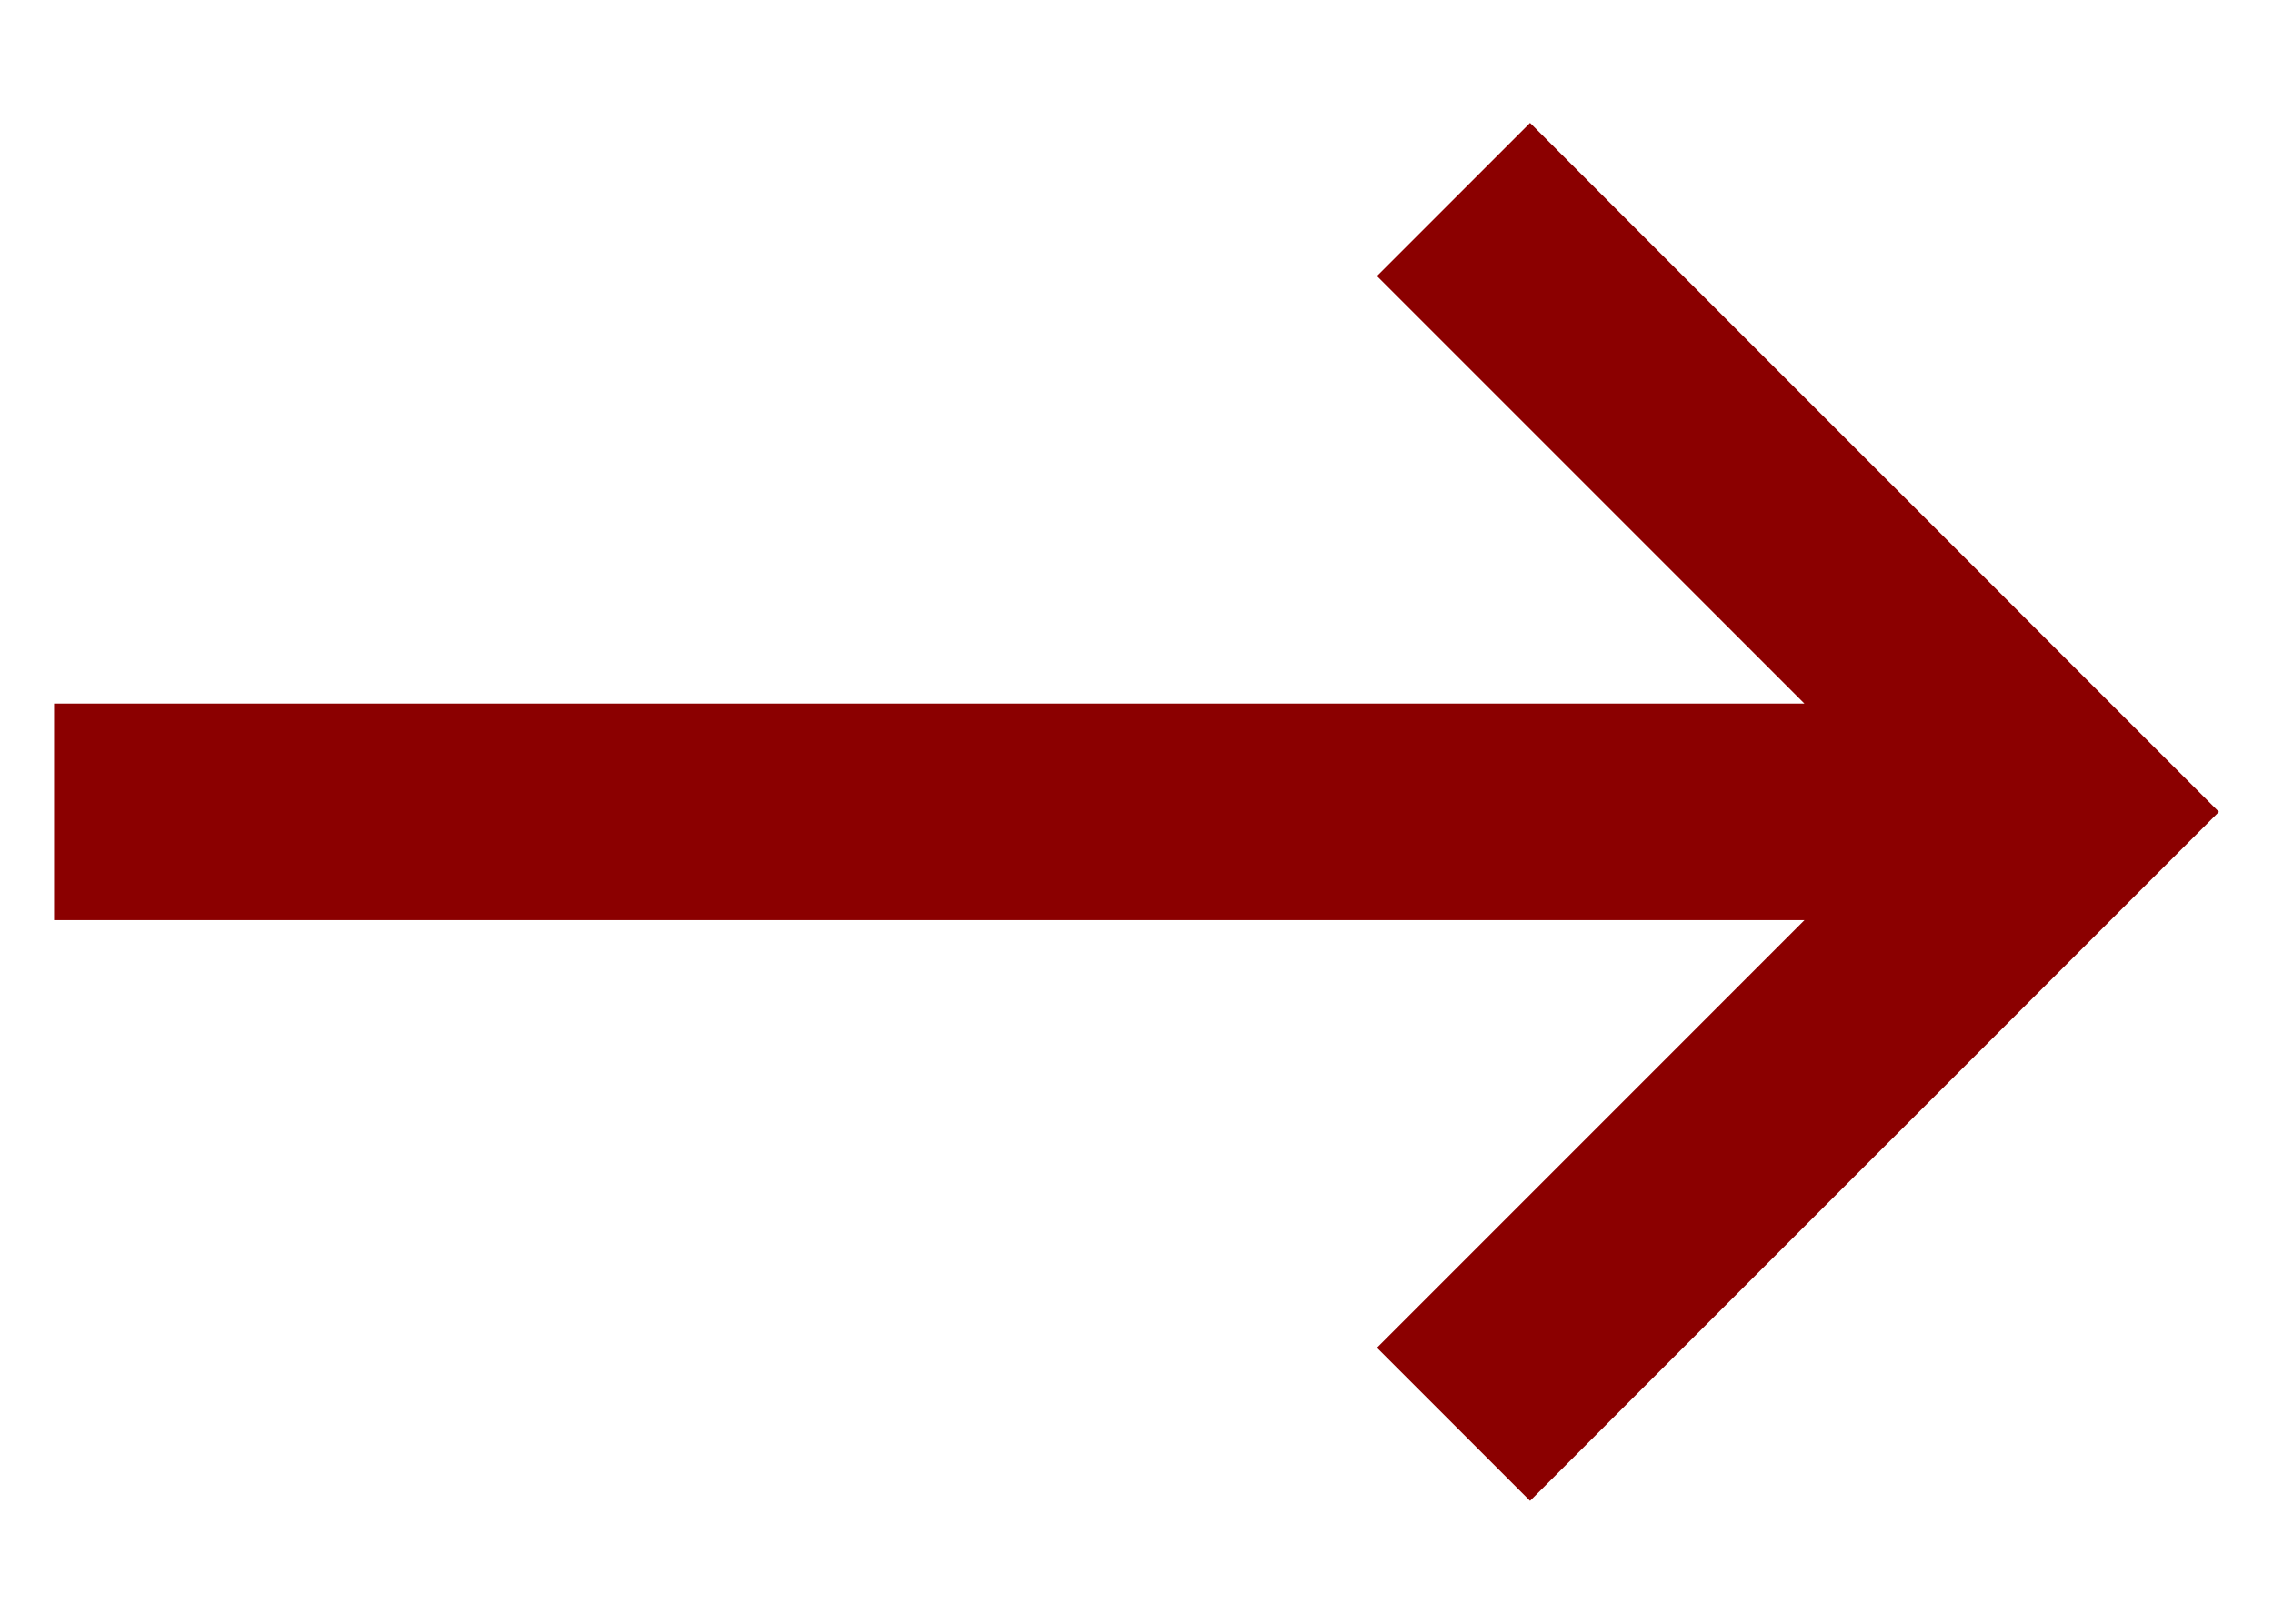<svg width="14" height="10" viewBox="0 0 14 10" fill="none" xmlns="http://www.w3.org/2000/svg">
<path d="M0.333 5.667L0.333 4.333H11.114L8.481 1.7L9.424 0.757L13.667 5L9.424 9.243L8.481 8.3L11.114 5.667L0.333 5.667Z" fill="#8B0000"/>
</svg>
